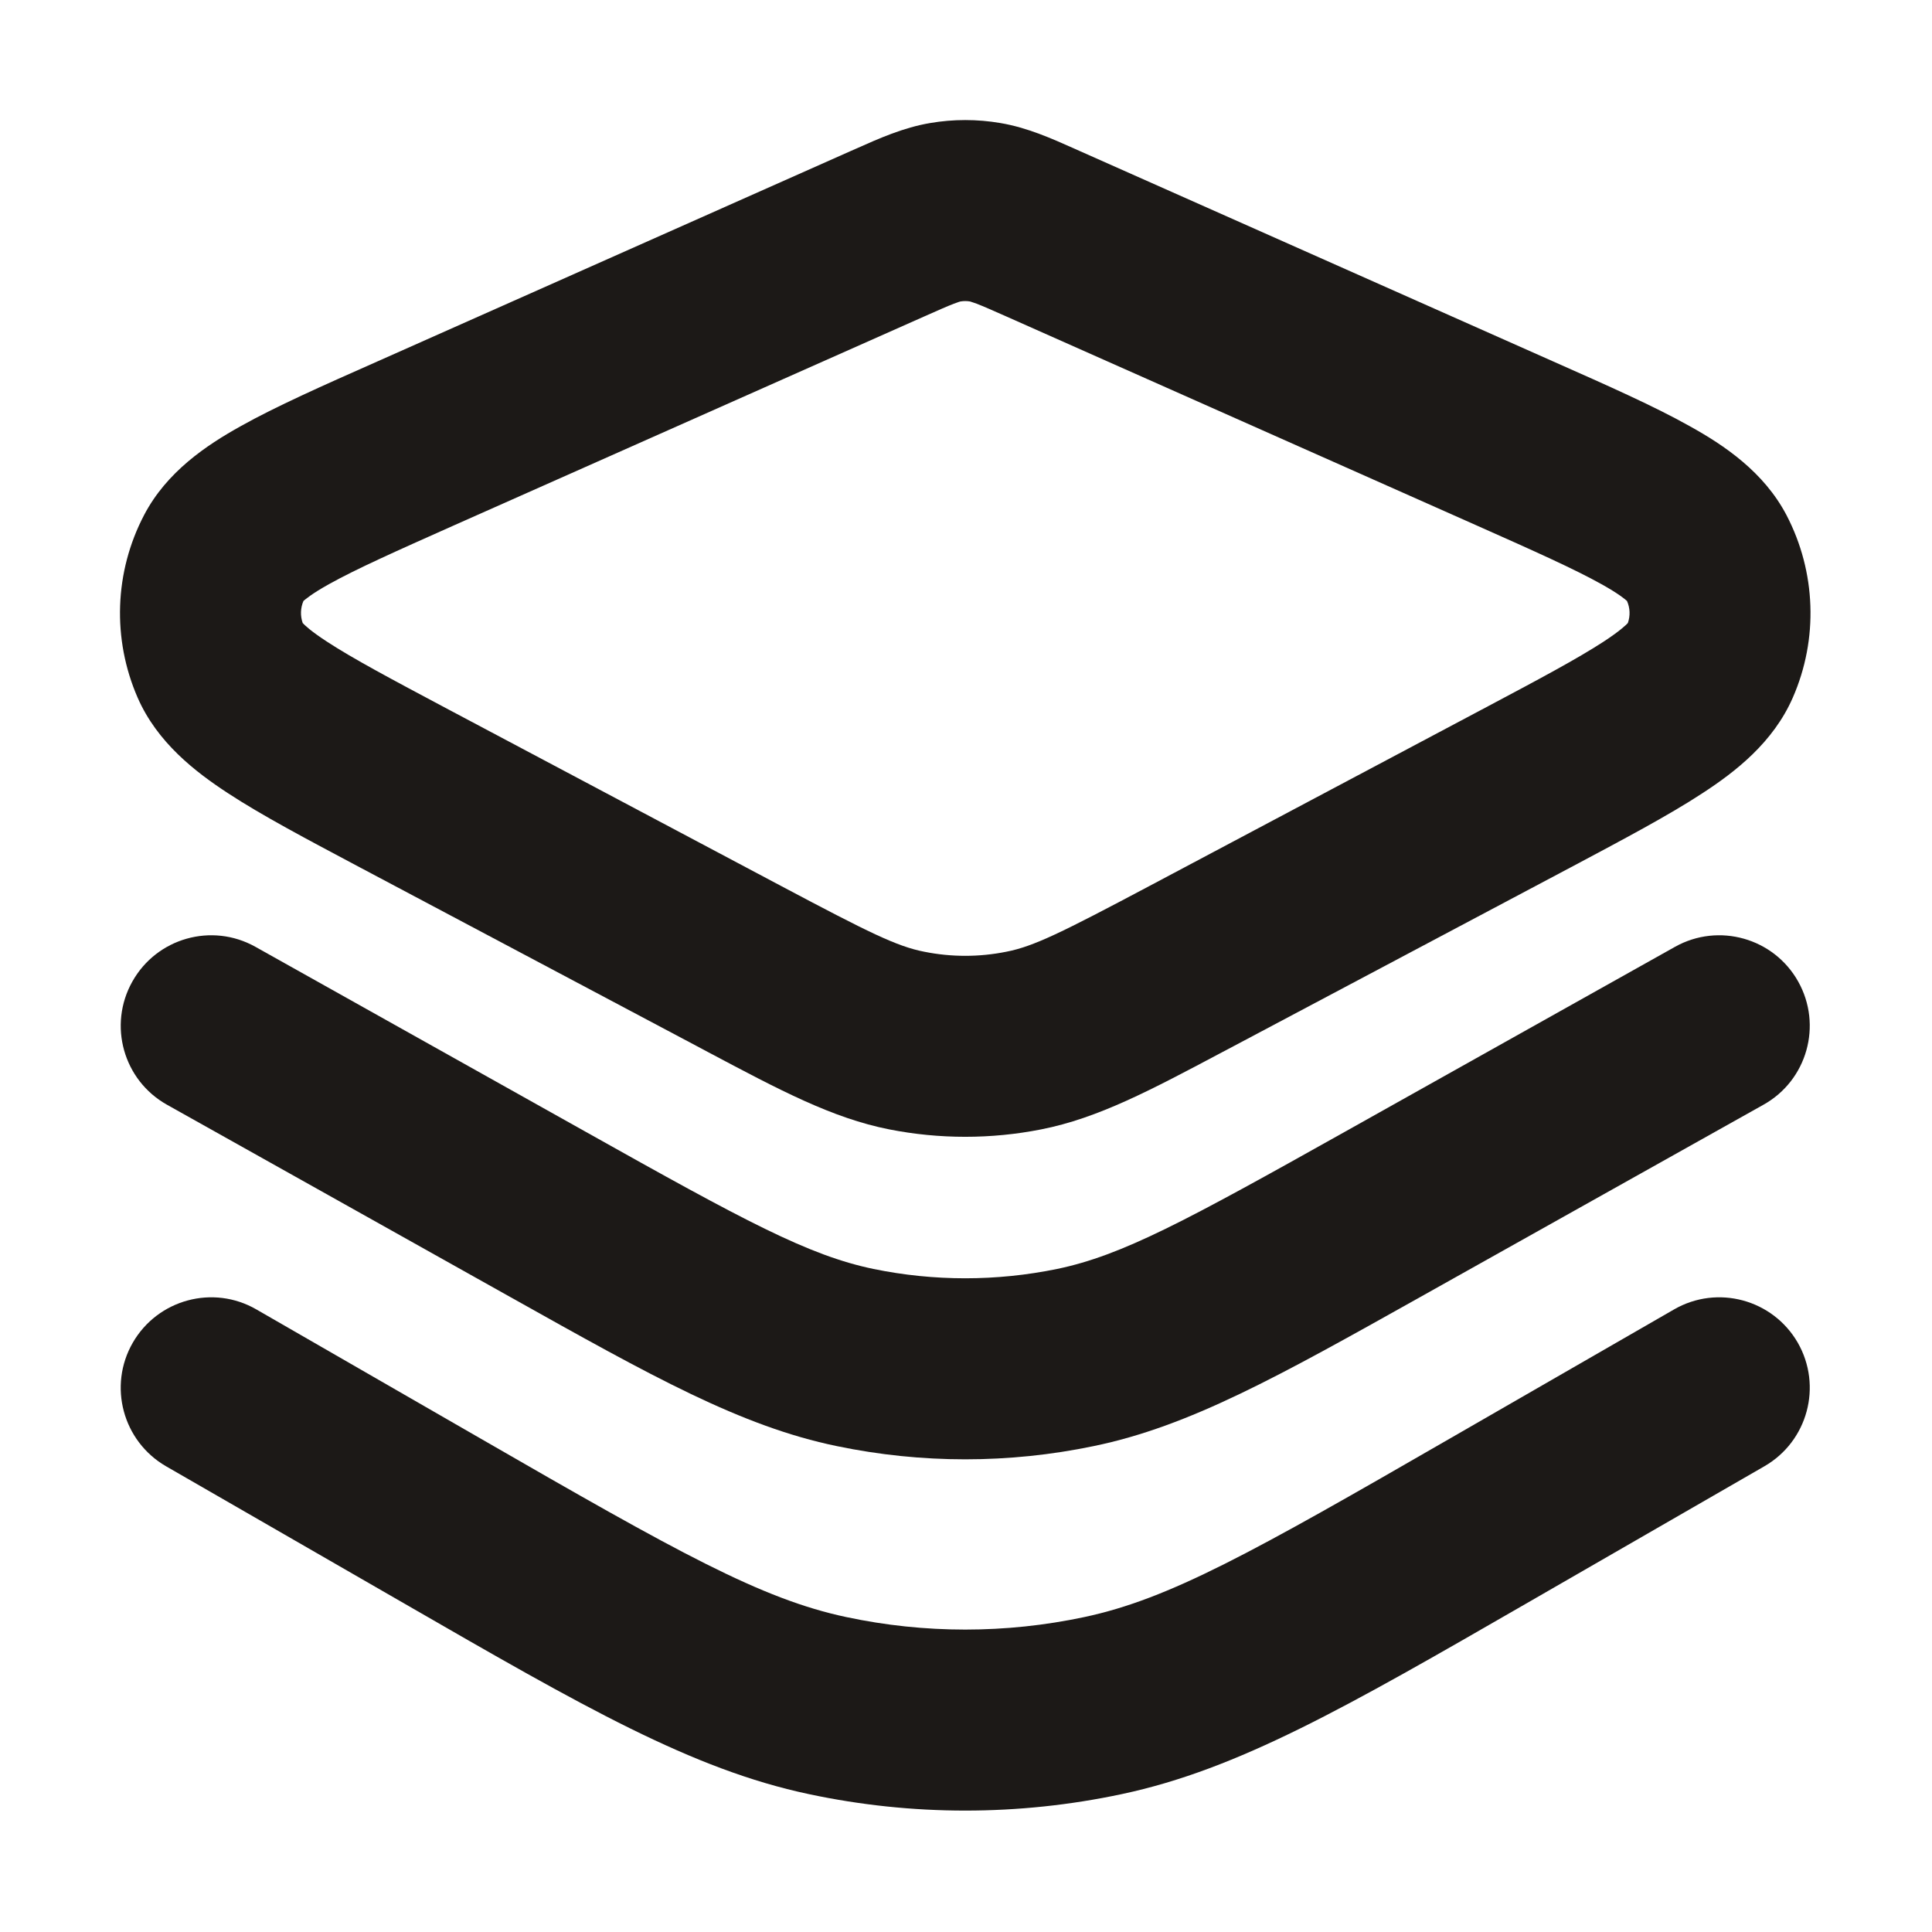 <svg width="16" height="16" viewBox="0 0 16 16" fill="#1c1917" role="img" focusable="false" aria-hidden="true" xmlns="http://www.w3.org/2000/svg"><path fill-rule="evenodd" clip-rule="evenodd" d="M8.035 2.497C8.008 2.492 7.98 2.492 7.952 2.497C7.948 2.498 7.934 2.502 7.9 2.515C7.845 2.536 7.775 2.567 7.649 2.623L3.766 4.348C3.272 4.568 2.948 4.713 2.724 4.838C2.582 4.917 2.528 4.964 2.513 4.977C2.488 5.035 2.486 5.101 2.507 5.16C2.521 5.175 2.571 5.225 2.708 5.314C2.922 5.454 3.235 5.621 3.713 5.875L6.472 7.339C7.198 7.724 7.428 7.838 7.655 7.882C7.879 7.927 8.109 7.927 8.333 7.882C8.56 7.838 8.79 7.724 9.516 7.339L12.274 5.875C12.753 5.621 13.065 5.454 13.28 5.314C13.416 5.225 13.467 5.175 13.481 5.16C13.502 5.101 13.5 5.035 13.474 4.977C13.46 4.964 13.405 4.917 13.263 4.838C13.039 4.713 12.716 4.568 12.221 4.348L8.339 2.623C8.213 2.567 8.142 2.536 8.088 2.515M7.703 1.019C7.895 0.986 8.092 0.986 8.285 1.019C8.506 1.056 8.71 1.147 8.9 1.232C8.916 1.239 8.931 1.246 8.947 1.253L12.862 2.993C13.316 3.194 13.703 3.366 13.993 3.529C14.28 3.688 14.607 3.908 14.795 4.266C15.04 4.736 15.06 5.292 14.847 5.778C14.685 6.148 14.374 6.39 14.099 6.569C13.82 6.752 13.446 6.95 13.008 7.183L10.218 8.663C10.187 8.679 10.157 8.695 10.127 8.711C9.53 9.028 9.095 9.26 8.623 9.353C8.208 9.435 7.78 9.435 7.364 9.353C6.893 9.26 6.457 9.028 5.86 8.711C5.83 8.695 5.8 8.679 5.77 8.663L2.98 7.183C2.541 6.95 2.167 6.752 1.888 6.569C1.614 6.39 1.302 6.148 1.14 5.778C0.928 5.292 0.947 4.736 1.193 4.266C1.38 3.908 1.708 3.688 1.994 3.529C2.285 3.366 2.672 3.194 3.126 2.993L7.04 1.253C7.056 1.246 7.072 1.239 7.088 1.232C7.278 1.147 7.482 1.056 7.703 1.019ZM8.035 2.497C8.035 2.497 8.034 2.496 8.034 2.496ZM8.035 2.497C8.035 2.497 8.034 2.496 8.034 2.496Z"></path><path d="M2.115 7.841C1.754 7.639 1.298 7.768 1.096 8.129C0.893 8.49 1.022 8.947 1.383 9.149L4.227 10.742C5.4 11.399 6.136 11.812 6.93 11.976C7.632 12.122 8.356 12.122 9.057 11.976C9.852 11.812 10.588 11.399 11.761 10.742L14.604 9.149C14.966 8.947 15.094 8.49 14.892 8.129C14.69 7.768 14.233 7.639 13.872 7.841L11.143 9.37C9.817 10.113 9.293 10.397 8.754 10.509C8.252 10.612 7.735 10.612 7.234 10.509C6.695 10.397 6.17 10.113 4.845 9.37L2.115 7.841Z"></path><path d="M2.123 10.844C1.765 10.637 1.307 10.761 1.1 11.119C0.893 11.478 1.017 11.936 1.375 12.143L3.354 13.283C4.835 14.137 5.731 14.653 6.698 14.858C7.552 15.04 8.435 15.04 9.29 14.858C10.256 14.653 11.152 14.137 12.634 13.283L14.612 12.143C14.971 11.936 15.094 11.478 14.888 11.119C14.681 10.761 14.223 10.637 13.864 10.844L12.008 11.913C10.366 12.86 9.685 13.242 8.979 13.392C8.329 13.53 7.658 13.53 7.009 13.392C6.303 13.242 5.622 12.86 3.979 11.913L2.123 10.844Z"></path></svg>
